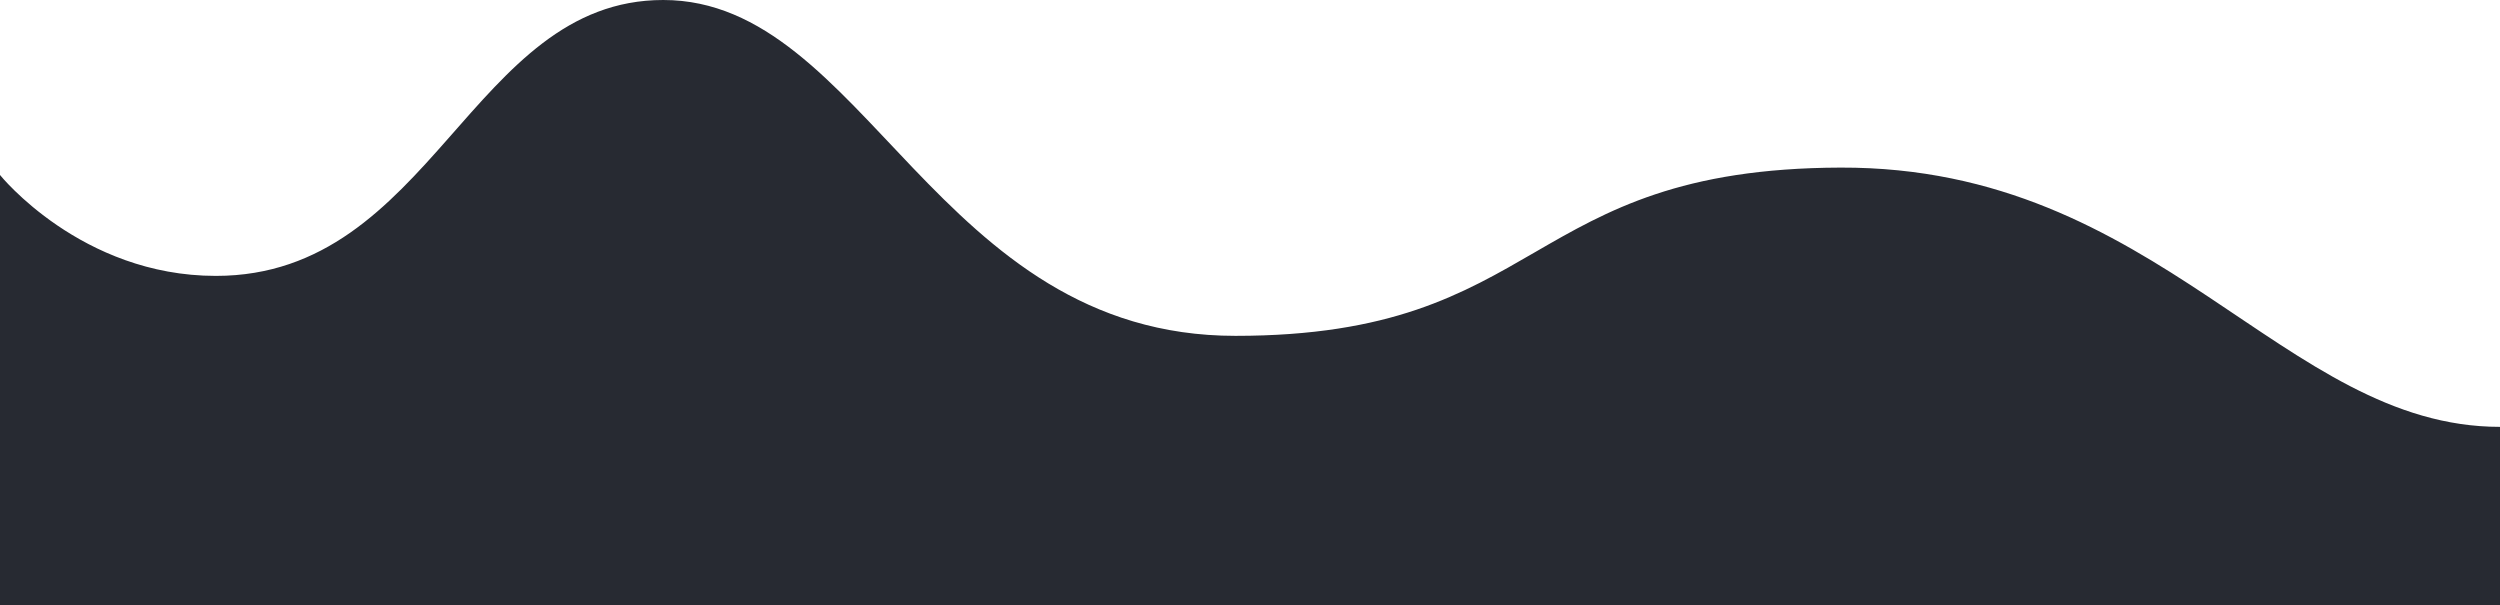 <svg xmlns="http://www.w3.org/2000/svg" viewBox="0 0 1235 298.87"><defs><style>.cls-1{fill:#272a32;}</style></defs><title>Slide 2 - Solid</title><g id="Layer_2" data-name="Layer 2"><g id="Illustration"><path class="cls-1" d="M610.31,165.91C462.49,165.91,427.5,0,327.63,0c-94.93,0-114,136.29-221,136.29C40,136.29,0,86.44,0,86.44V298.87H1235v-88c-107.24,0-168.2-128.57-325.75-128.08S764.15,165.91,610.31,165.91Z"/></g></g></svg>